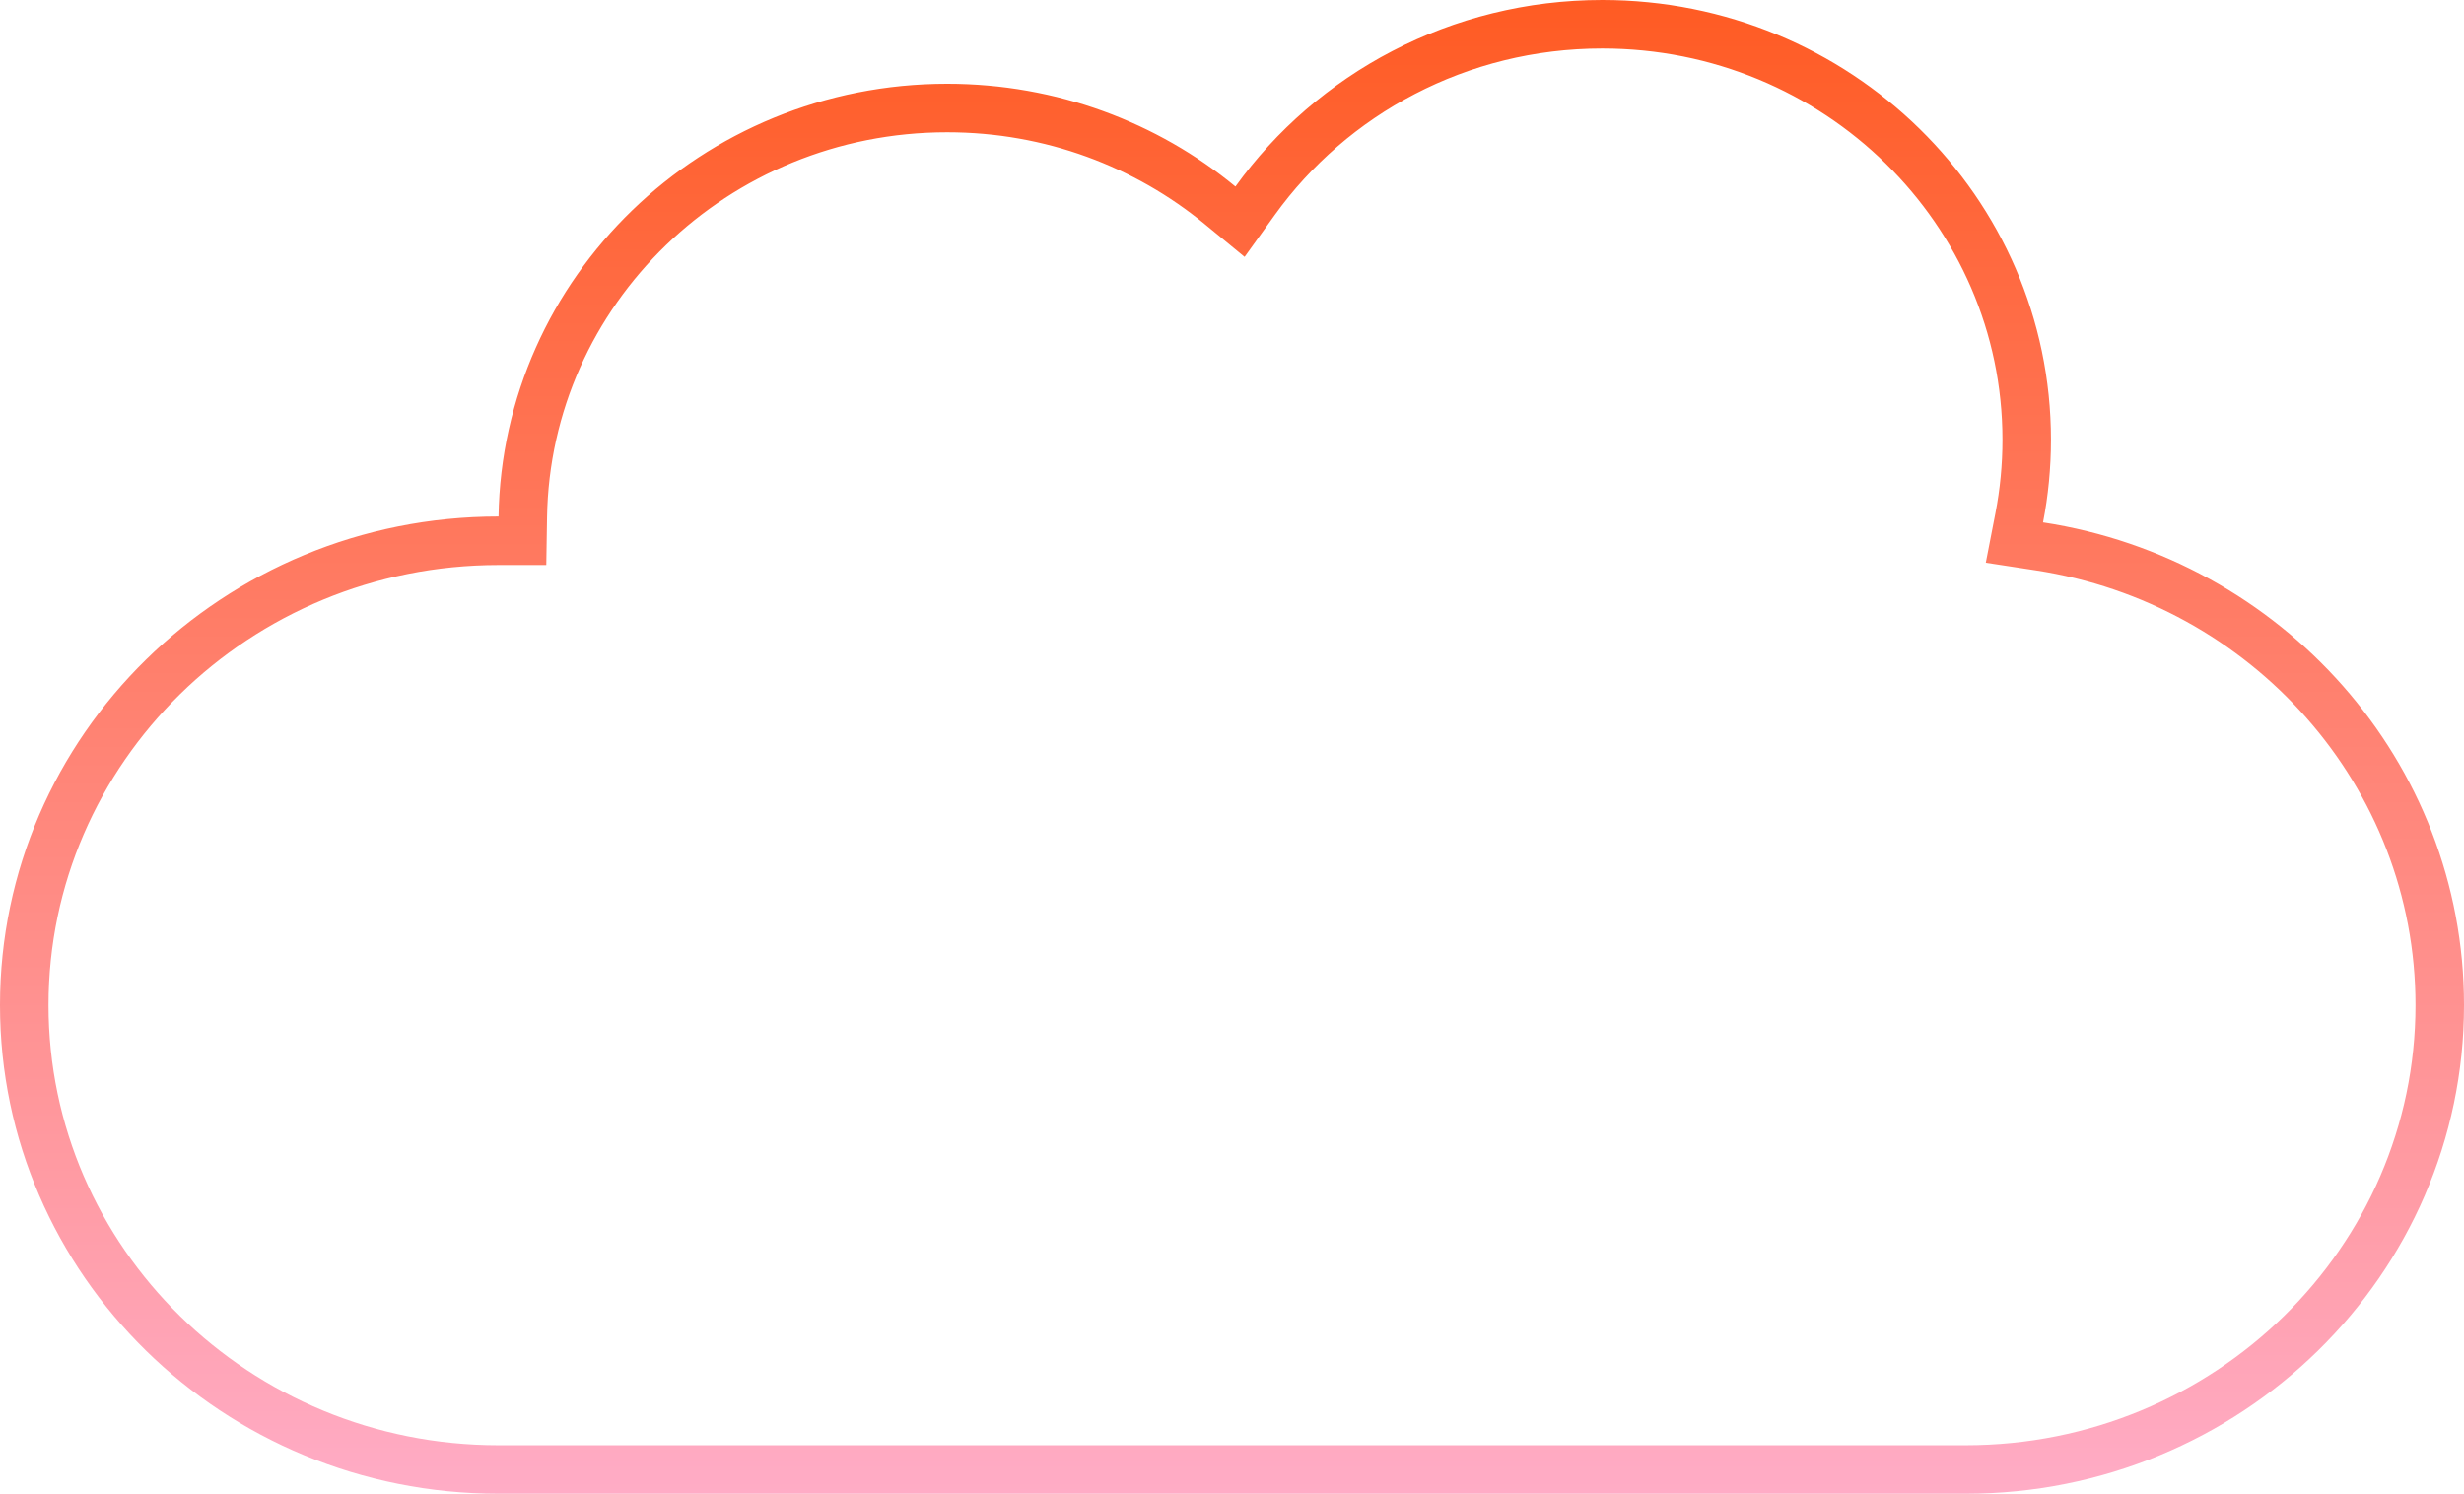 <svg width="508" height="308" viewBox="0 0 508 308" fill="none" xmlns="http://www.w3.org/2000/svg">
<path d="M416.304 106.763L415.311 111.872L420.455 112.659C467.295 119.831 503 159.52 503 207.252C503 260.039 459.319 303 405.226 303H102.775C48.68 303 5 260.039 5 207.252C5 154.465 48.68 111.504 102.775 111.504H102.786H107.707L107.785 106.583C108.525 59.987 147.32 22.271 195.272 22.271C216.711 22.271 236.328 29.815 251.533 42.328L255.653 45.718L258.769 41.387C274.597 19.389 300.74 5 330.346 5C378.765 5 417.845 43.451 417.845 90.673C417.845 96.177 417.315 101.555 416.304 106.763Z" stroke="url(#paint1_linear_11_10)" stroke-opacity="1" stroke-width="10"/>
<defs>
<linearGradient id="paint0_linear_11_10" x1="254" y1="0" x2="254" y2="308" gradientUnits="userSpaceOnUse">
<stop stop-color="#FF5B23"/>
<stop offset="1" stop-color="#FFACC6" stop-opacity="0.5"/>
</linearGradient>
<linearGradient id="paint1_linear_11_10" x1="254" y1="0" x2="254" y2="308" gradientUnits="userSpaceOnUse">
<stop stop-color="#FF5B23"/>
<stop offset="1" stop-color="#FFACC600"/>
</linearGradient>
</defs>
</svg>
